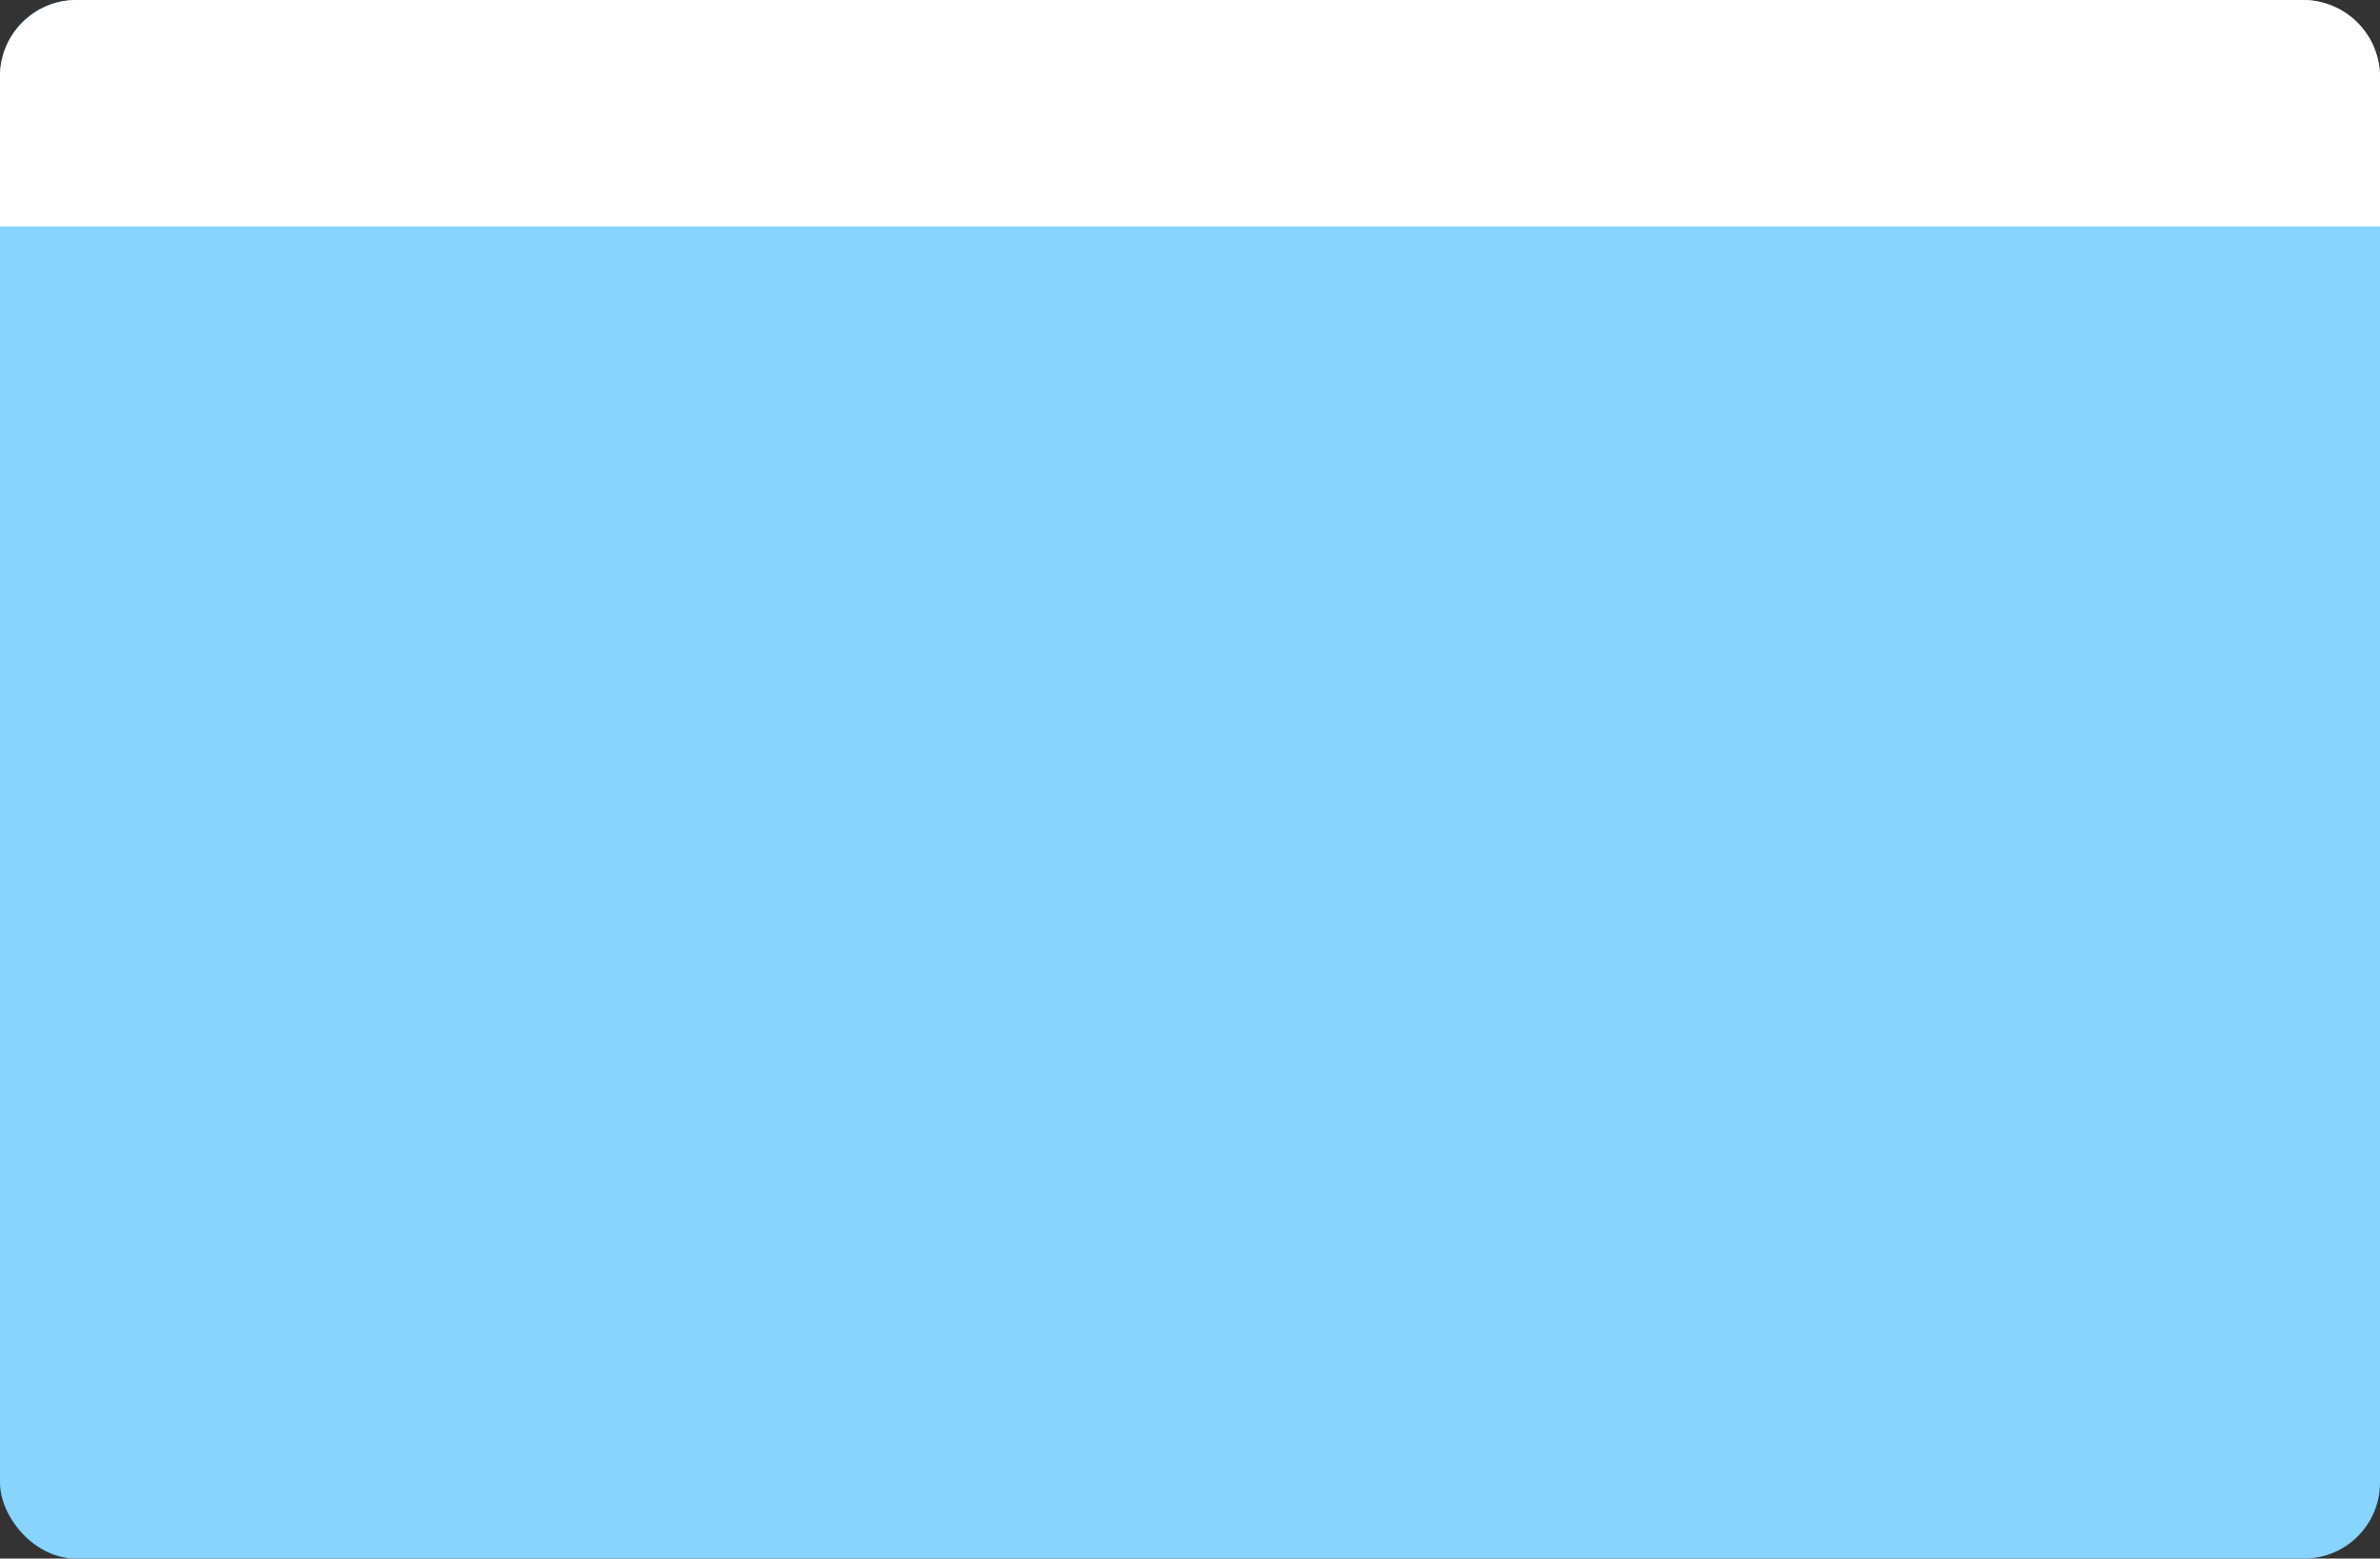 <svg width="658" height="431" viewBox="0 0 658 431" fill="none" xmlns="http://www.w3.org/2000/svg">
<rect x="0" y="0" width="658" height="431" fill="#333333" stroke="none"/>
<rect width="658" height="431" rx="21" fill="#87D4FF"/>
<path d="M0 21.232C0 9.506 9.506 0 21.232 0H636.769C648.494 0 658 9.506 658 21.232V21.232C658 32.957 648.494 42.463 636.769 42.463H21.232C9.506 42.463 0 32.957 0 21.232V21.232Z" fill="white"/>
<path d="M0 20.17H658V62.633H0V20.17Z" fill="white"/>
</svg>

